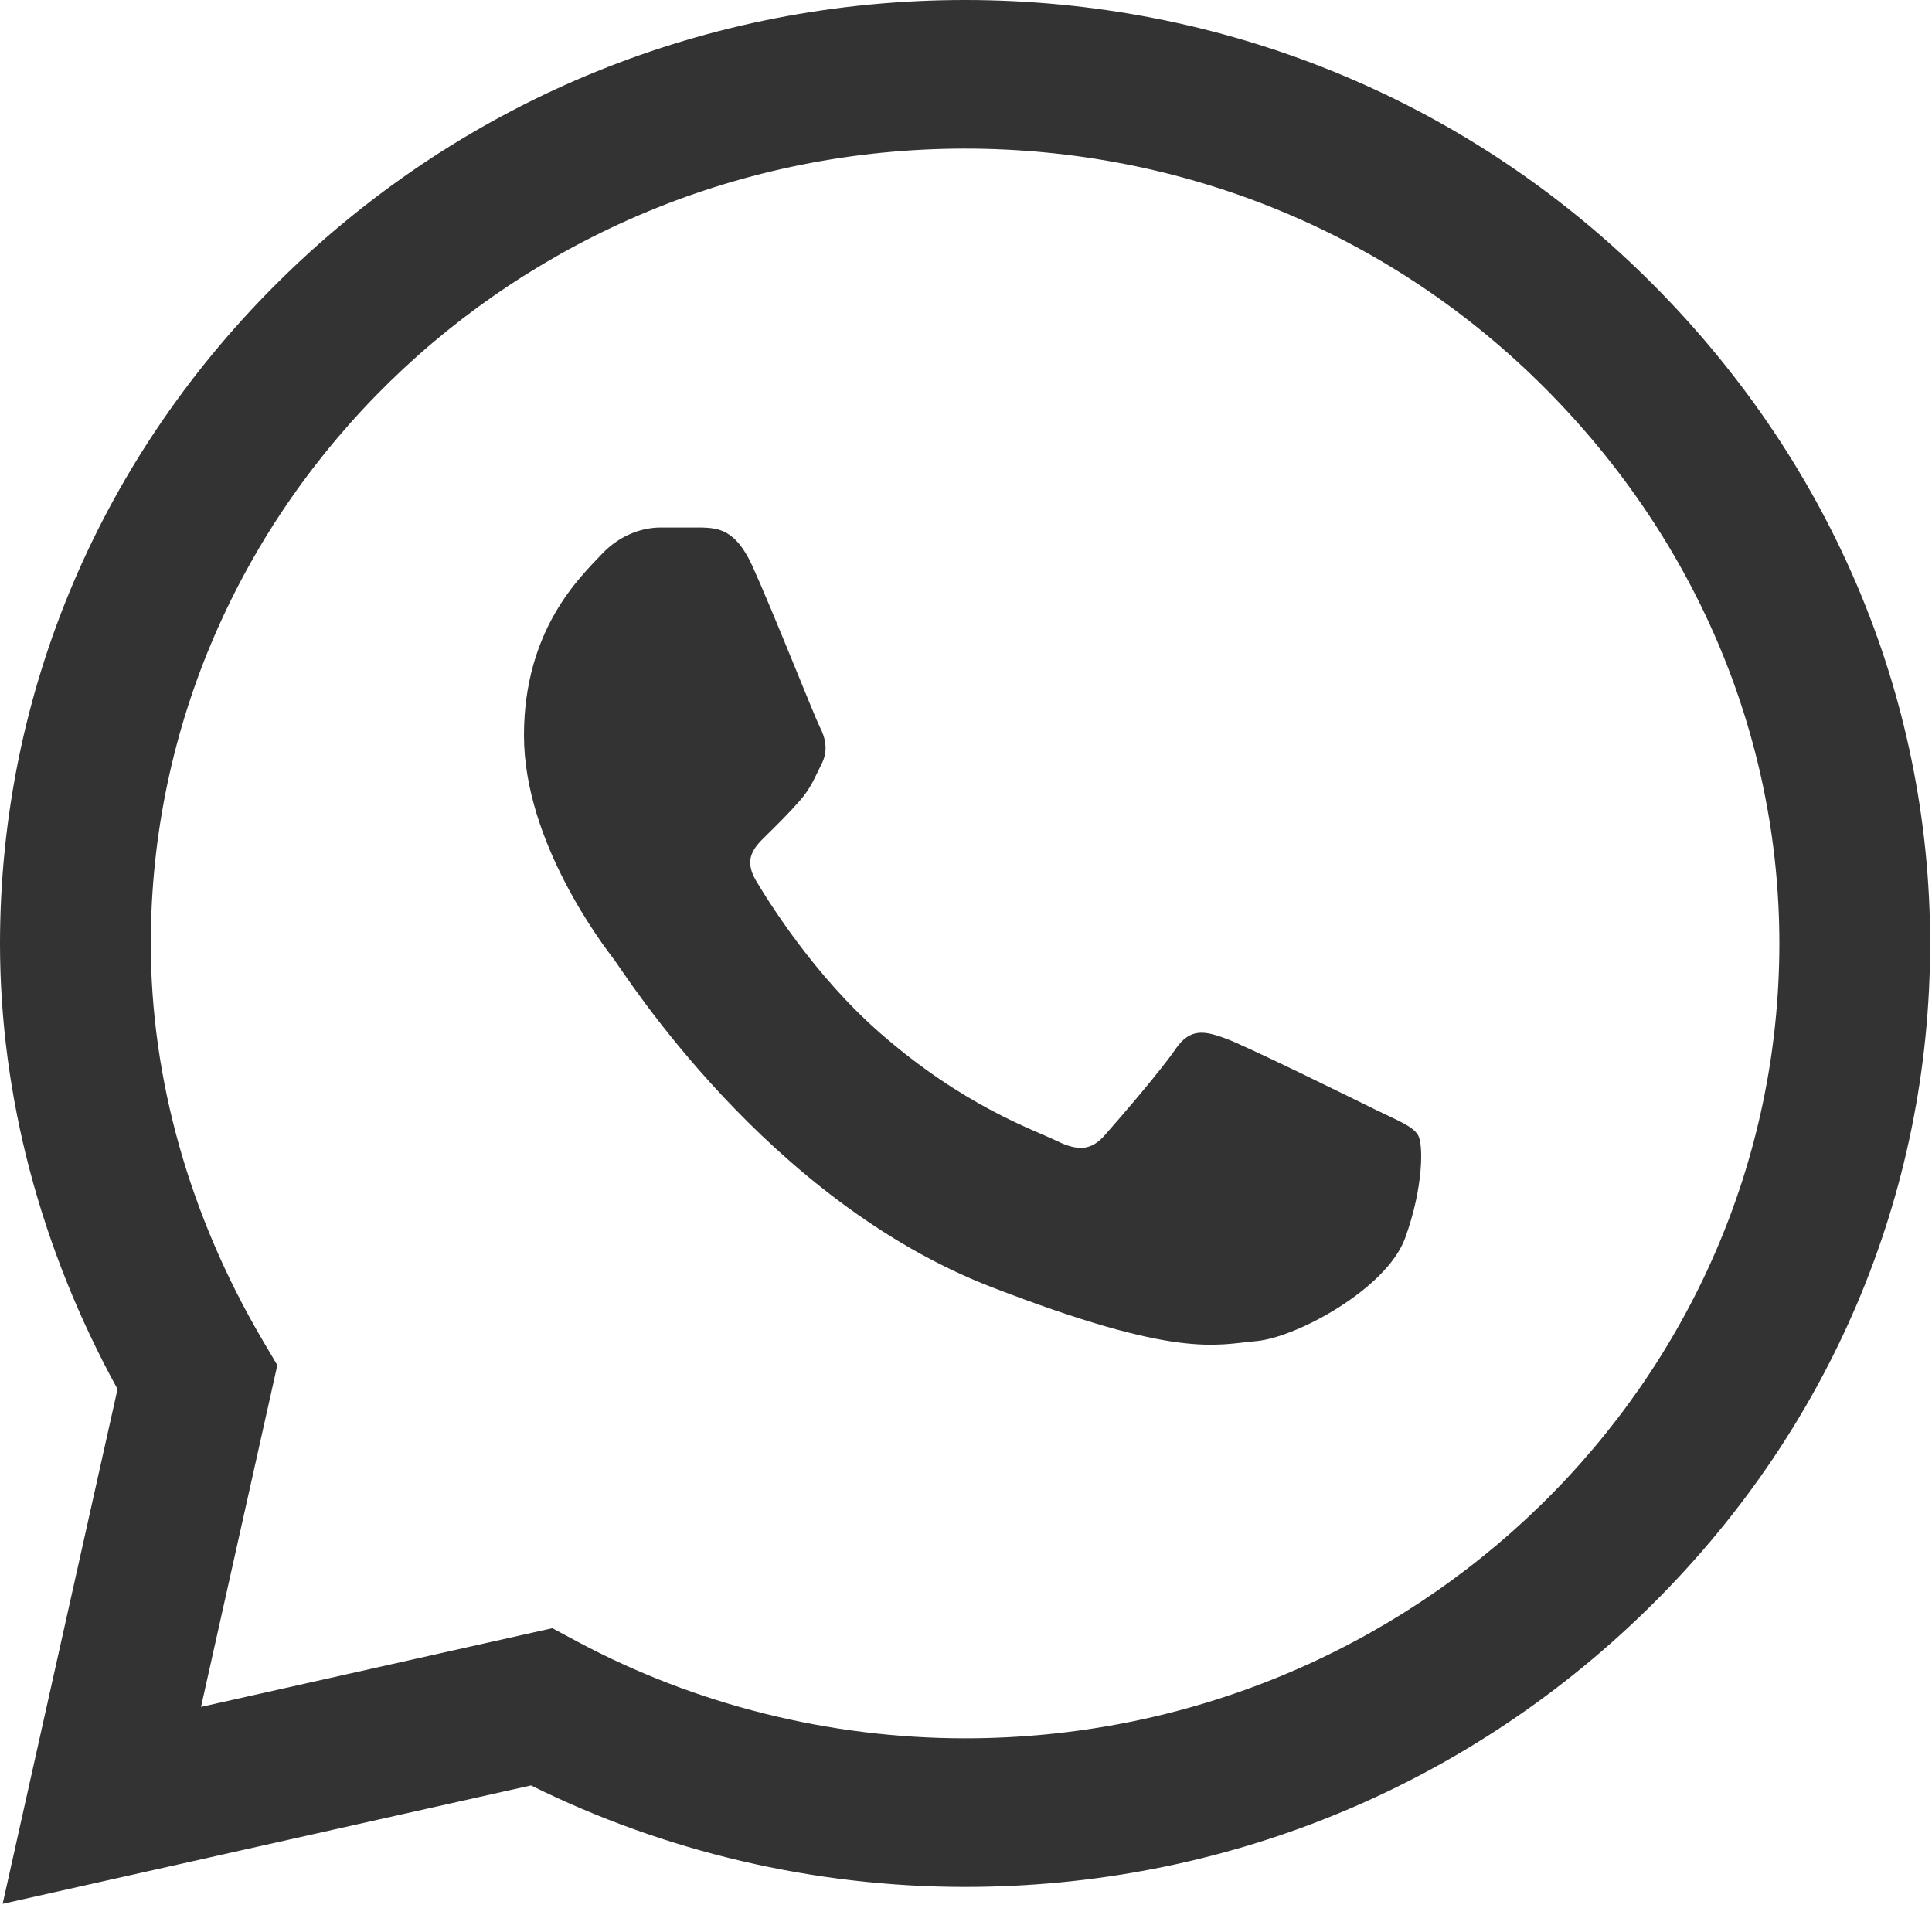<svg width="24" height="24" viewBox="0 0 24 24" fill="none" xmlns="http://www.w3.org/2000/svg">
<g clip-path="url(#clip0_43_64)">
<path d="M20.434 3.434C18.179 1.221 15.18 0.001 11.988 0C8.803 0 5.799 1.219 3.53 3.431C1.256 5.648 0.003 8.594 0 11.715V11.719V11.721C0 13.61 0.504 15.516 1.46 17.256L0.033 23.65L6.596 22.179C8.258 23.004 10.113 23.439 11.983 23.44H11.988C15.172 23.44 18.177 22.221 20.446 20.008C22.722 17.79 23.976 14.848 23.977 11.724C23.978 8.623 22.72 5.679 20.434 3.434ZM11.988 21.594H11.984C10.304 21.593 8.64 21.178 7.171 20.392L6.861 20.226L2.497 21.204L3.445 16.959L3.262 16.649C2.353 15.105 1.873 13.4 1.873 11.719C1.877 6.278 6.414 1.846 11.988 1.846C14.68 1.847 17.21 2.876 19.112 4.742C21.042 6.637 22.105 9.117 22.104 11.724C22.101 17.166 17.564 21.594 11.988 21.594Z" fill="#333333"/>
<path d="M8.726 6.553H8.2C8.017 6.553 7.72 6.62 7.469 6.89C7.218 7.159 6.509 7.811 6.509 9.136C6.509 10.461 7.492 11.741 7.629 11.921C7.766 12.101 9.526 14.907 12.313 15.987C14.63 16.884 15.101 16.705 15.604 16.66C16.107 16.616 17.226 16.009 17.455 15.38C17.683 14.751 17.683 14.212 17.615 14.1C17.546 13.987 17.363 13.92 17.089 13.786C16.815 13.651 15.471 12.988 15.219 12.898C14.968 12.808 14.785 12.764 14.602 13.033C14.419 13.302 13.881 13.925 13.721 14.105C13.561 14.285 13.401 14.307 13.127 14.173C12.852 14.037 11.978 13.748 10.931 12.831C10.115 12.117 9.55 11.206 9.39 10.937C9.23 10.667 9.373 10.522 9.51 10.387C9.633 10.267 9.8 10.102 9.937 9.945C10.074 9.787 10.113 9.675 10.204 9.495C10.296 9.316 10.25 9.158 10.181 9.024C10.113 8.889 9.587 7.557 9.343 7.024H9.343C9.137 6.576 8.921 6.561 8.726 6.553Z" fill="#333333"/>
</g>
<defs>
<clipPath id="clip0_43_64">
<rect width="24" height="23.65" fill="white"/>
</clipPath>
</defs>
</svg>
